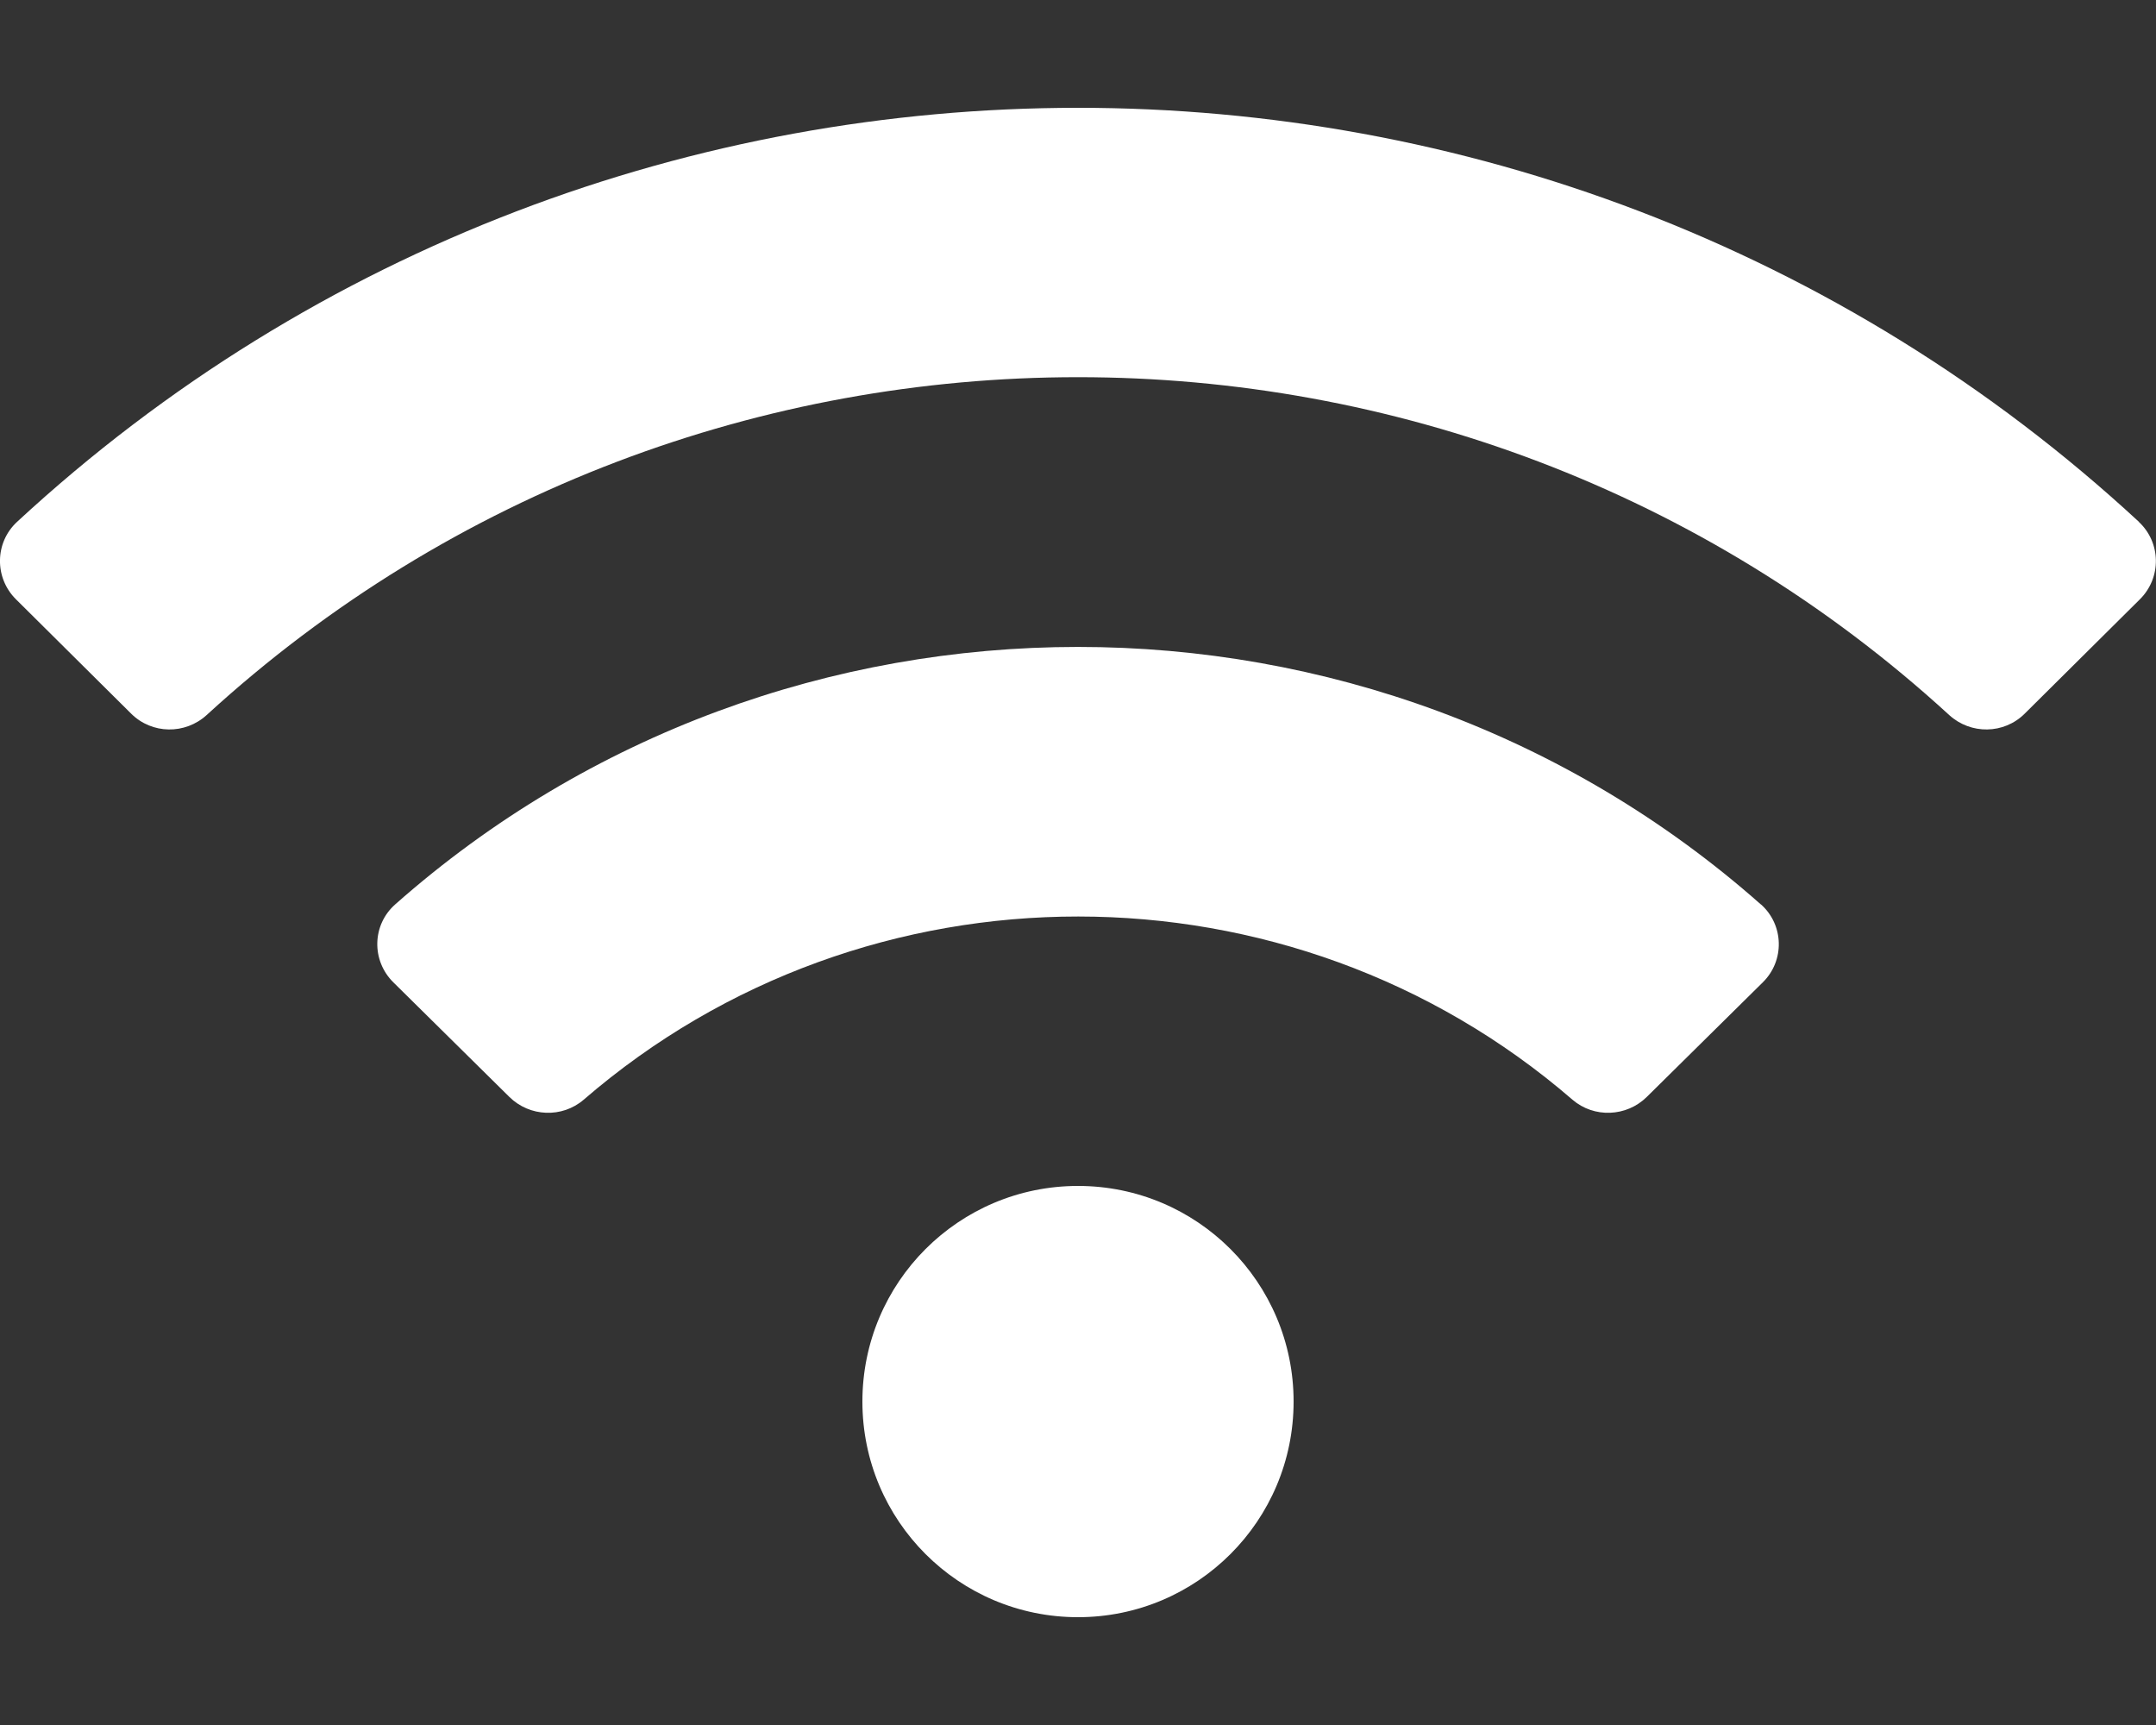 <svg version="1.1" xmlns="http://www.w3.org/2000/svg" xlink="http://www.w3.org/1999/xlink" x="0px" y="0px" width="15px" height="12px" viewBox="0 0 15 12" style="enable-background:new 0 0 15 15;" space="preserve">
    <rect x="0" y="0" width="15" height="12" fill="#333333" stroke="none"/>
    <path d="M14.881,3.63C10.728,-0.211,4.27,-0.209,0.119,3.63c-0.156,0.144,-0.159,0.389,-0.008,0.539l0.802,0.796c0.144,0.143,0.375,0.146,0.525,0.009c3.42,-3.133,8.702,-3.134,12.123,0c0.15,0.137,0.381,0.134,0.525,-0.009l0.802,-0.796c0.151,-0.15,0.148,-0.394,-0.008,-0.539zM7.5,8.25c-0.829,0,-1.5,0.671,-1.5,1.5s0.671,1.5,1.5,1.5s1.5,-0.671,1.5,-1.5s-0.671,-1.5,-1.5,-1.5zm4.75,-1.959c-2.701,-2.389,-6.802,-2.386,-9.5,0c-0.162,0.143,-0.167,0.391,-0.013,0.543l0.807,0.797c0.141,0.139,0.367,0.148,0.517,0.019c1.968,-1.701,4.916,-1.697,6.879,0c0.15,0.129,0.376,0.12,0.517,-0.019l0.807,-0.797c0.154,-0.151,0.148,-0.4,-0.013,-0.543z" fill="#FFFFFF"/>
    </svg>